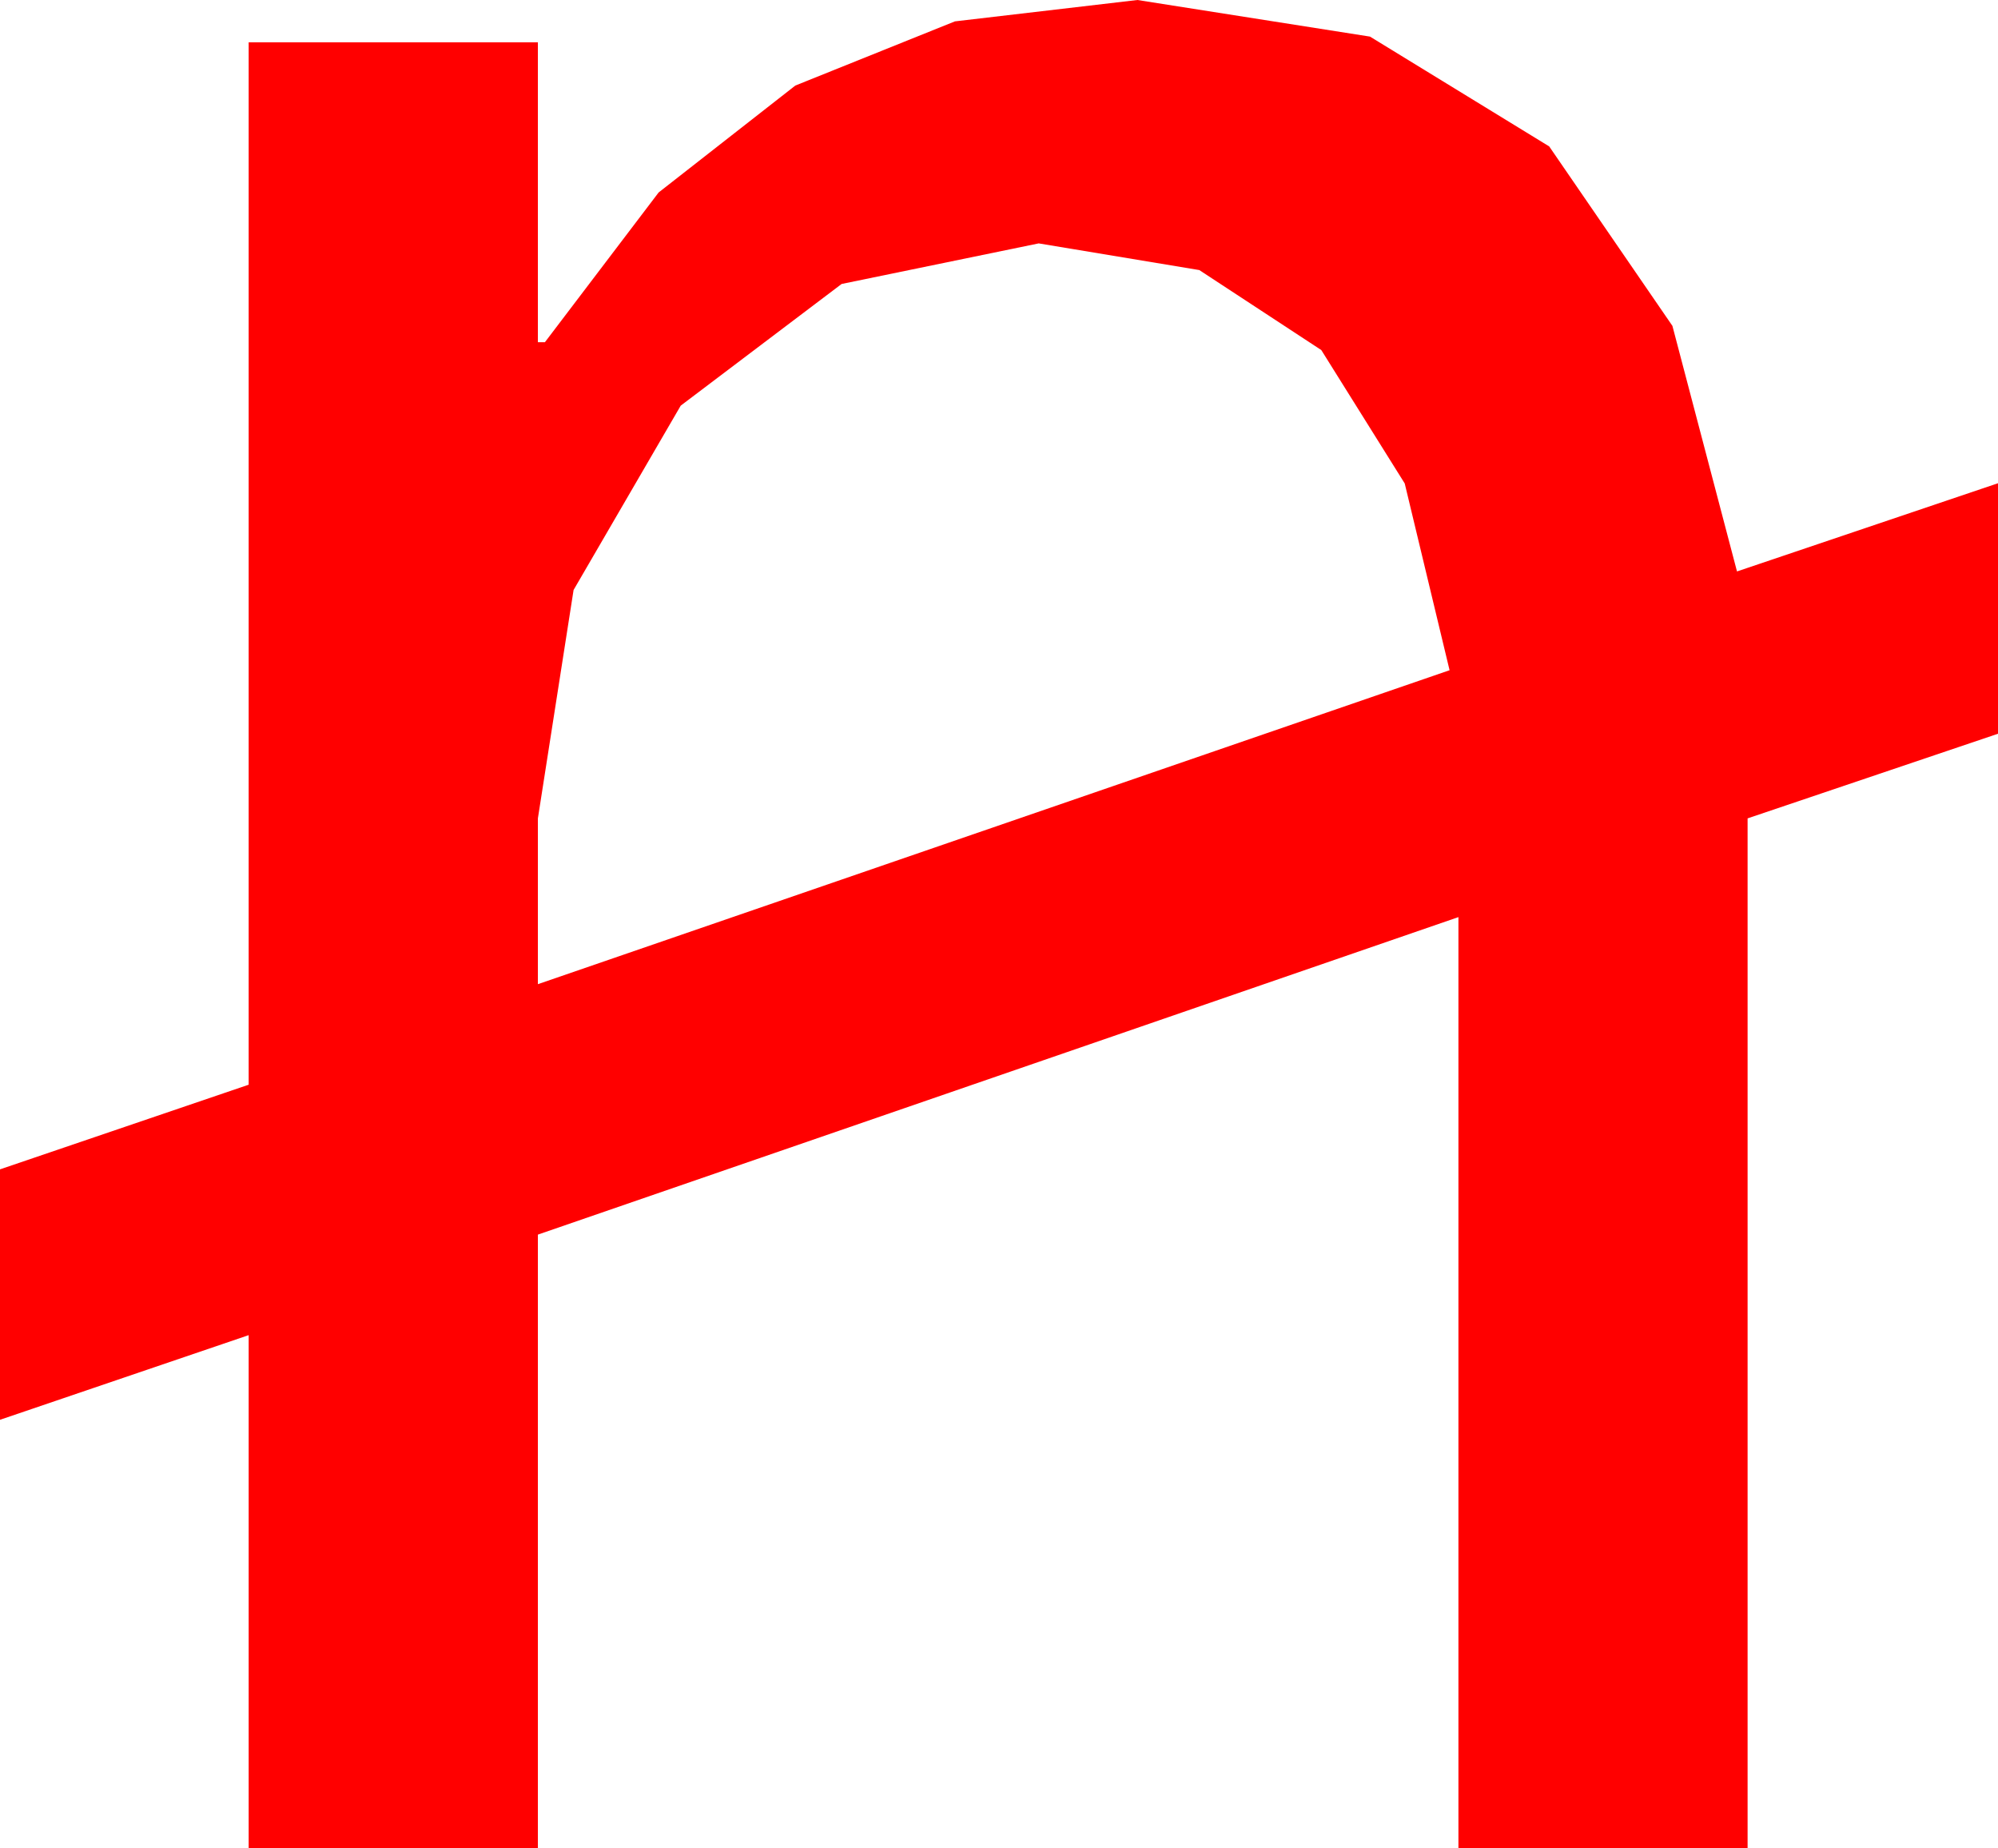 <?xml version="1.0" encoding="utf-8"?>
<!DOCTYPE svg PUBLIC "-//W3C//DTD SVG 1.1//EN" "http://www.w3.org/Graphics/SVG/1.1/DTD/svg11.dtd">
<svg width="33.193" height="30.703" xmlns="http://www.w3.org/2000/svg" xmlns:xlink="http://www.w3.org/1999/xlink" xmlns:xml="http://www.w3.org/XML/1998/namespace" version="1.1">
  <g>
    <g>
      <path style="fill:#FF0000;fill-opacity:1" d="M17.256,4.043L13.982,4.717 11.309,6.738 9.529,9.8 8.936,13.594 8.936,16.348 24.082,11.133 23.337,8.031 21.951,5.815 19.924,4.486 17.256,4.043z M18.896,0L22.76,0.608 25.737,2.432 27.784,5.413 28.857,9.492 33.193,8.027 33.193,12.188 29.033,13.594 29.033,30.703 24.229,30.703 24.229,15.234 8.936,20.508 8.936,30.703 4.131,30.703 4.131,22.178 0,23.584 0,19.424 4.131,18.018 4.131,0.703 8.936,0.703 8.936,5.684 9.053,5.684 10.942,3.197 13.213,1.421 15.864,0.355 18.896,0z" />
    </g>
  </g>
</svg>